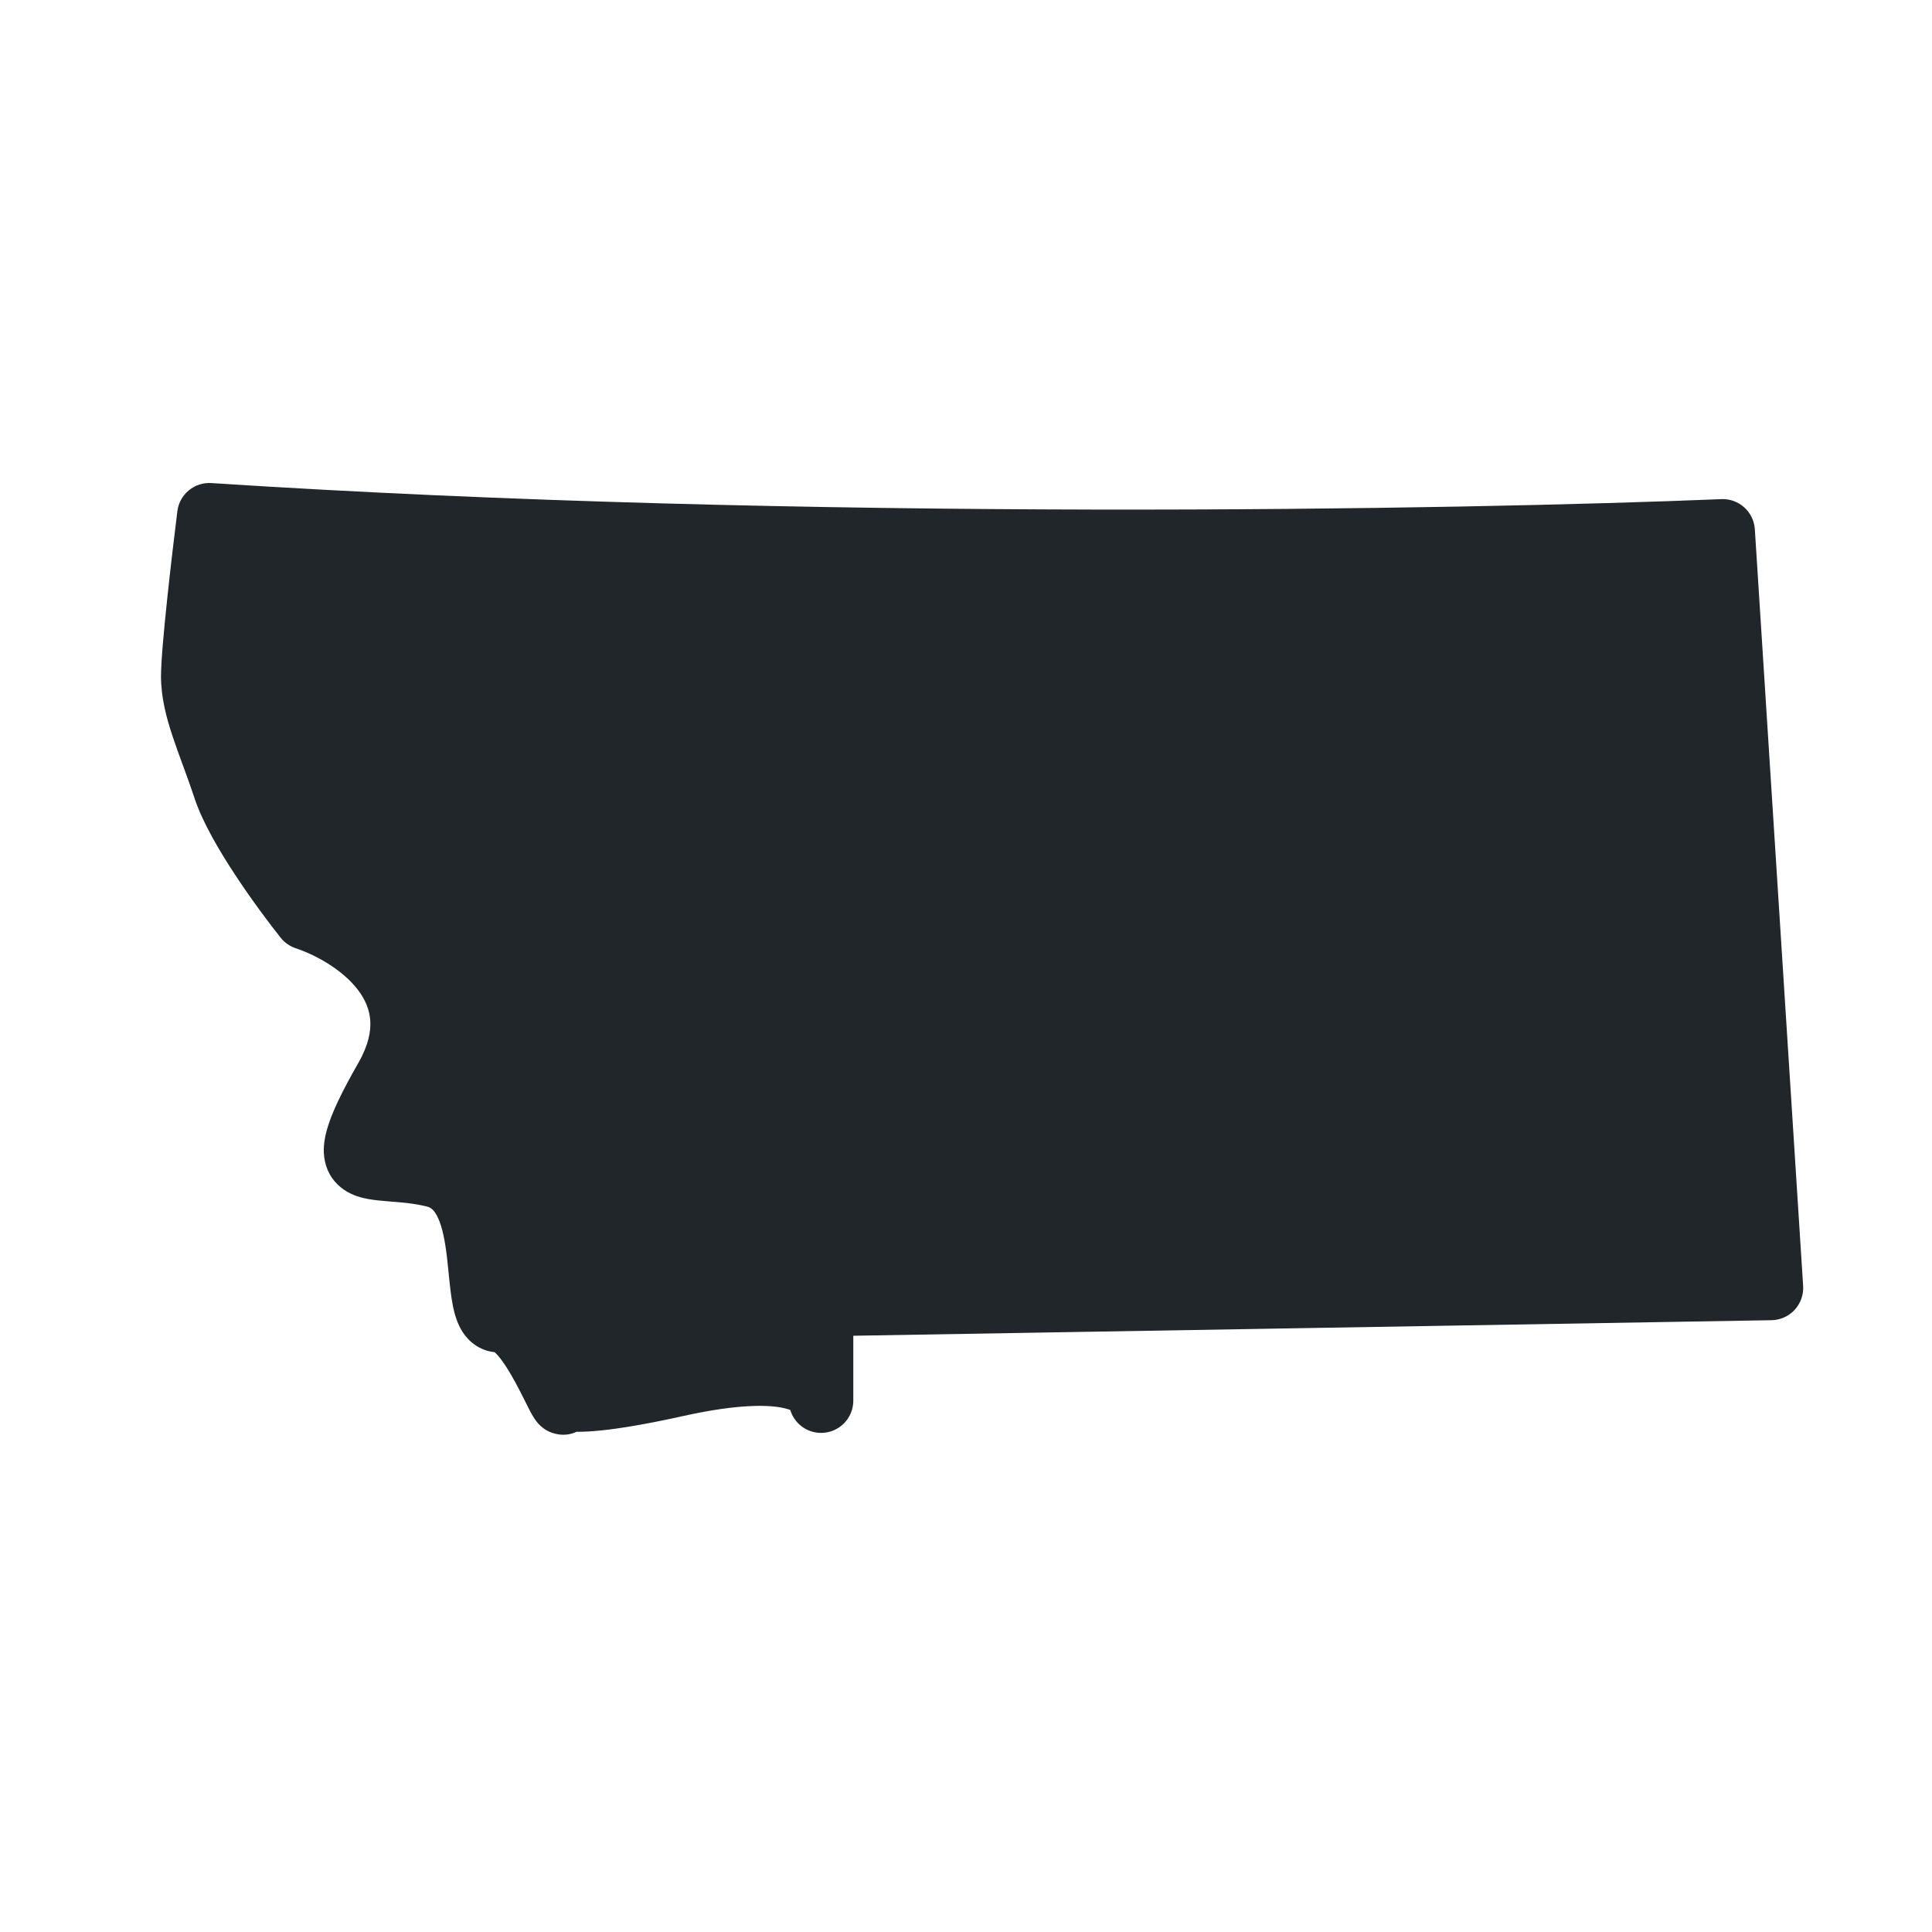 <svg width="60" height="60" viewBox="0 0 60 60" fill="none" xmlns="http://www.w3.org/2000/svg">
<path d="M7.439 16.002C24.89 17.086 44.081 16.796 52.529 16.48C53.072 16.46 53.528 16.876 53.562 17.418L54.933 38.896C54.97 39.466 54.523 39.95 53.952 39.96L26.483 40.425C25.938 40.435 25.5 40.88 25.5 41.425V43.442C25.5 42.942 24.6 42.142 21 42.942C18.538 43.489 17.722 43.438 17.488 43.361C17.495 43.382 17.5 43.409 17.5 43.442C17.5 43.942 16.5 40.942 15.5 40.942C14.5 40.942 15.5 36.942 13.5 36.442C11.5 35.942 10 36.942 12 33.442C13.505 30.808 11.293 29.147 9.777 28.544C9.598 28.472 9.436 28.363 9.318 28.211C8.601 27.285 7.367 25.542 7 24.442C6.5 22.942 6 21.942 6 20.942C6 20.299 6.215 18.321 6.386 16.877C6.449 16.352 6.911 15.969 7.439 16.002Z" fill="#21262A"/>
<path d="M33.867 33V24.504H30.903L29.055 29.952H29.007L27.075 24.504H24.159V33H26.091L26.043 26.988H26.079L28.227 33H29.667L31.875 26.988H31.911L31.863 33H33.867Z" fill="#21262A"/>
<path d="M41.656 26.256V24.504H34.804V26.256H37.204V33H39.256V26.256H41.656Z" fill="#21262A"/>
<path fill-rule="evenodd" clip-rule="evenodd" d="M5.508 15.876C5.573 15.351 6.037 14.968 6.565 15.002C24.918 16.199 45.48 15.833 53.458 15.501C54.002 15.478 54.463 15.894 54.498 16.436L55.998 39.936C56.015 40.209 55.92 40.477 55.735 40.678C55.55 40.879 55.29 40.995 55.017 41L26.5 41.483V43.5C26.5 44.052 26.052 44.5 25.5 44.5C25.047 44.5 24.665 44.2 24.542 43.787C24.502 43.772 24.445 43.754 24.366 43.735C23.907 43.624 22.957 43.59 21.217 43.976C20.068 44.231 19.246 44.365 18.656 44.425C18.366 44.454 18.118 44.467 17.904 44.466C17.517 44.647 17.148 44.517 16.989 44.428C16.826 44.338 16.727 44.223 16.696 44.187C16.581 44.053 16.487 43.872 16.446 43.792C16.444 43.788 16.442 43.784 16.44 43.781C16.392 43.687 16.344 43.592 16.295 43.493C16.208 43.319 16.115 43.133 15.997 42.916C15.819 42.59 15.64 42.304 15.475 42.112C15.425 42.053 15.387 42.016 15.361 41.993C14.896 41.946 14.564 41.668 14.372 41.375C14.194 41.102 14.113 40.792 14.067 40.567C14.004 40.26 13.964 39.851 13.927 39.482C13.912 39.329 13.897 39.183 13.882 39.054C13.821 38.536 13.74 38.123 13.606 37.829C13.487 37.569 13.376 37.5 13.258 37.47C12.872 37.374 12.507 37.345 12.121 37.314C12.101 37.313 12.081 37.311 12.061 37.309C11.871 37.294 11.647 37.275 11.44 37.238C11.241 37.202 10.958 37.132 10.695 36.957C10.392 36.755 10.171 36.448 10.09 36.061C10.018 35.721 10.07 35.39 10.144 35.115C10.29 34.572 10.631 33.88 11.132 33.004C11.45 32.447 11.523 32.013 11.498 31.683C11.473 31.35 11.342 31.039 11.117 30.743C10.643 30.12 9.821 29.661 9.184 29.449C9.001 29.388 8.84 29.275 8.719 29.125C8.369 28.687 7.826 27.962 7.315 27.188C6.819 26.436 6.296 25.55 6.051 24.816C5.931 24.456 5.811 24.124 5.694 23.805C5.685 23.781 5.676 23.757 5.667 23.733C5.561 23.442 5.456 23.154 5.364 22.879C5.166 22.285 5 21.663 5 21C5 20.121 5.346 17.173 5.508 15.876ZM15.323 41.963C15.323 41.963 15.324 41.963 15.326 41.965C15.324 41.964 15.323 41.963 15.323 41.963ZM18.017 42.465C18.127 42.462 18.27 42.453 18.454 42.435C18.941 42.385 19.682 42.269 20.783 42.024C22.423 41.66 23.627 41.589 24.5 41.725V40.5C24.5 39.954 24.938 39.509 25.483 39.5L53.935 39.018L52.564 17.538C44.094 17.854 24.871 18.144 7.379 17.058C7.208 18.499 7 20.419 7 21C7 21.337 7.084 21.715 7.261 22.246C7.343 22.493 7.439 22.754 7.548 23.052C7.556 23.074 7.564 23.096 7.572 23.117C7.689 23.438 7.819 23.794 7.949 24.184C8.104 24.65 8.497 25.348 8.985 26.087C9.38 26.686 9.798 27.256 10.11 27.658C10.941 27.983 11.994 28.594 12.708 29.532C13.121 30.074 13.433 30.744 13.492 31.533C13.552 32.324 13.35 33.153 12.868 33.996C12.524 34.598 12.312 35.021 12.19 35.313C12.2 35.314 12.21 35.315 12.22 35.316C12.247 35.318 12.274 35.32 12.303 35.322C12.672 35.351 13.19 35.392 13.742 35.53C14.624 35.75 15.138 36.369 15.425 36.999C15.698 37.596 15.804 38.277 15.868 38.821C15.896 39.053 15.915 39.253 15.932 39.429C15.958 39.69 15.979 39.9 16.012 40.087C16.47 40.246 16.802 40.587 16.994 40.81C17.297 41.164 17.556 41.598 17.753 41.959C17.845 42.127 17.937 42.307 18.017 42.465ZM24.625 43.829C24.623 43.83 24.614 43.825 24.602 43.814C24.62 43.823 24.626 43.829 24.625 43.829Z" fill="#21262A"/>
</svg>
